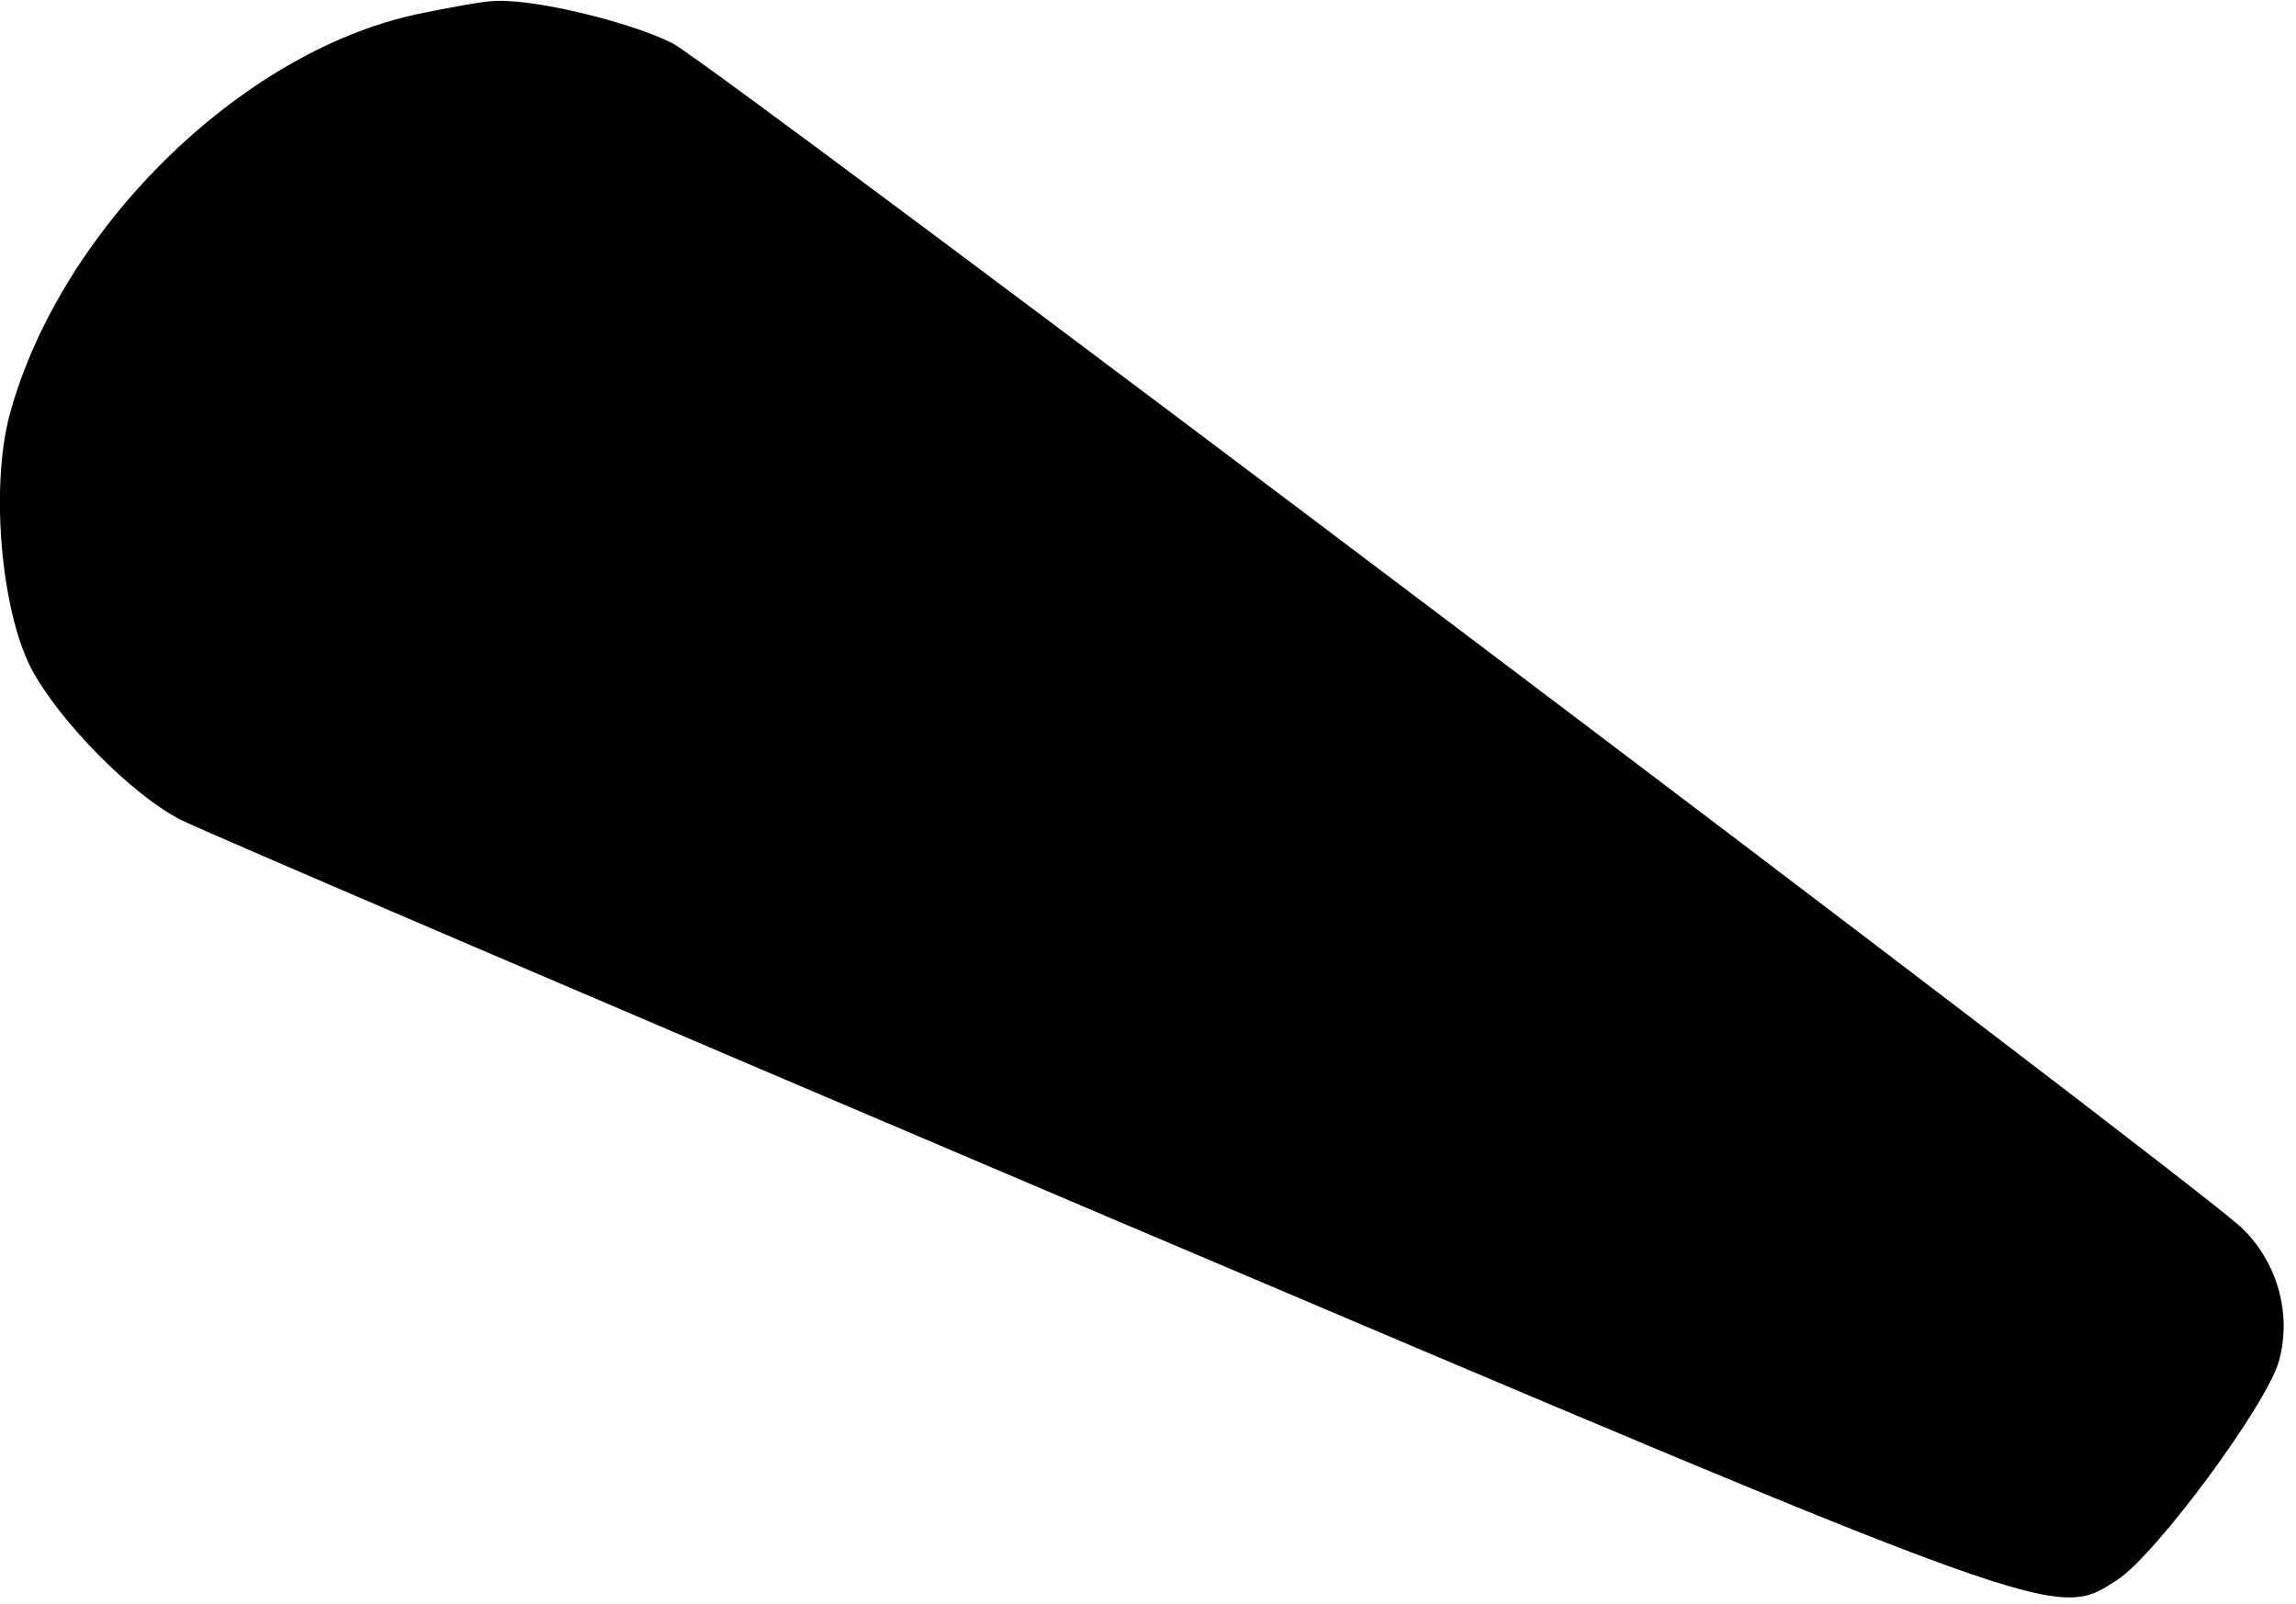 <?xml version="1.0" standalone="no"?>
<!DOCTYPE svg PUBLIC "-//W3C//DTD SVG 20010904//EN"
 "http://www.w3.org/TR/2001/REC-SVG-20010904/DTD/svg10.dtd">
<svg version="1.0" xmlns="http://www.w3.org/2000/svg"
 width="239pt" height="167pt" viewBox="0 0 239 167"
 preserveAspectRatio="xMidYMid meet">
<g transform="translate(0,167) scale(0.1,-0.1)"
fill="#000000" stroke="none">
<path d="M433 1655 c-184 -40 -371 -225 -423 -417 -20 -75 -9 -202 22 -263 28
-54 105 -133 157 -159 17 -9 451 -195 964 -413 998 -424 986 -420 1051 -378
40 26 154 180 168 227 14 49 -1 104 -39 140 -59 55 -1590 1211 -1633 1233 -44
22 -142 46 -184 44 -12 0 -49 -7 -83 -14z"/>
</g>
</svg>
